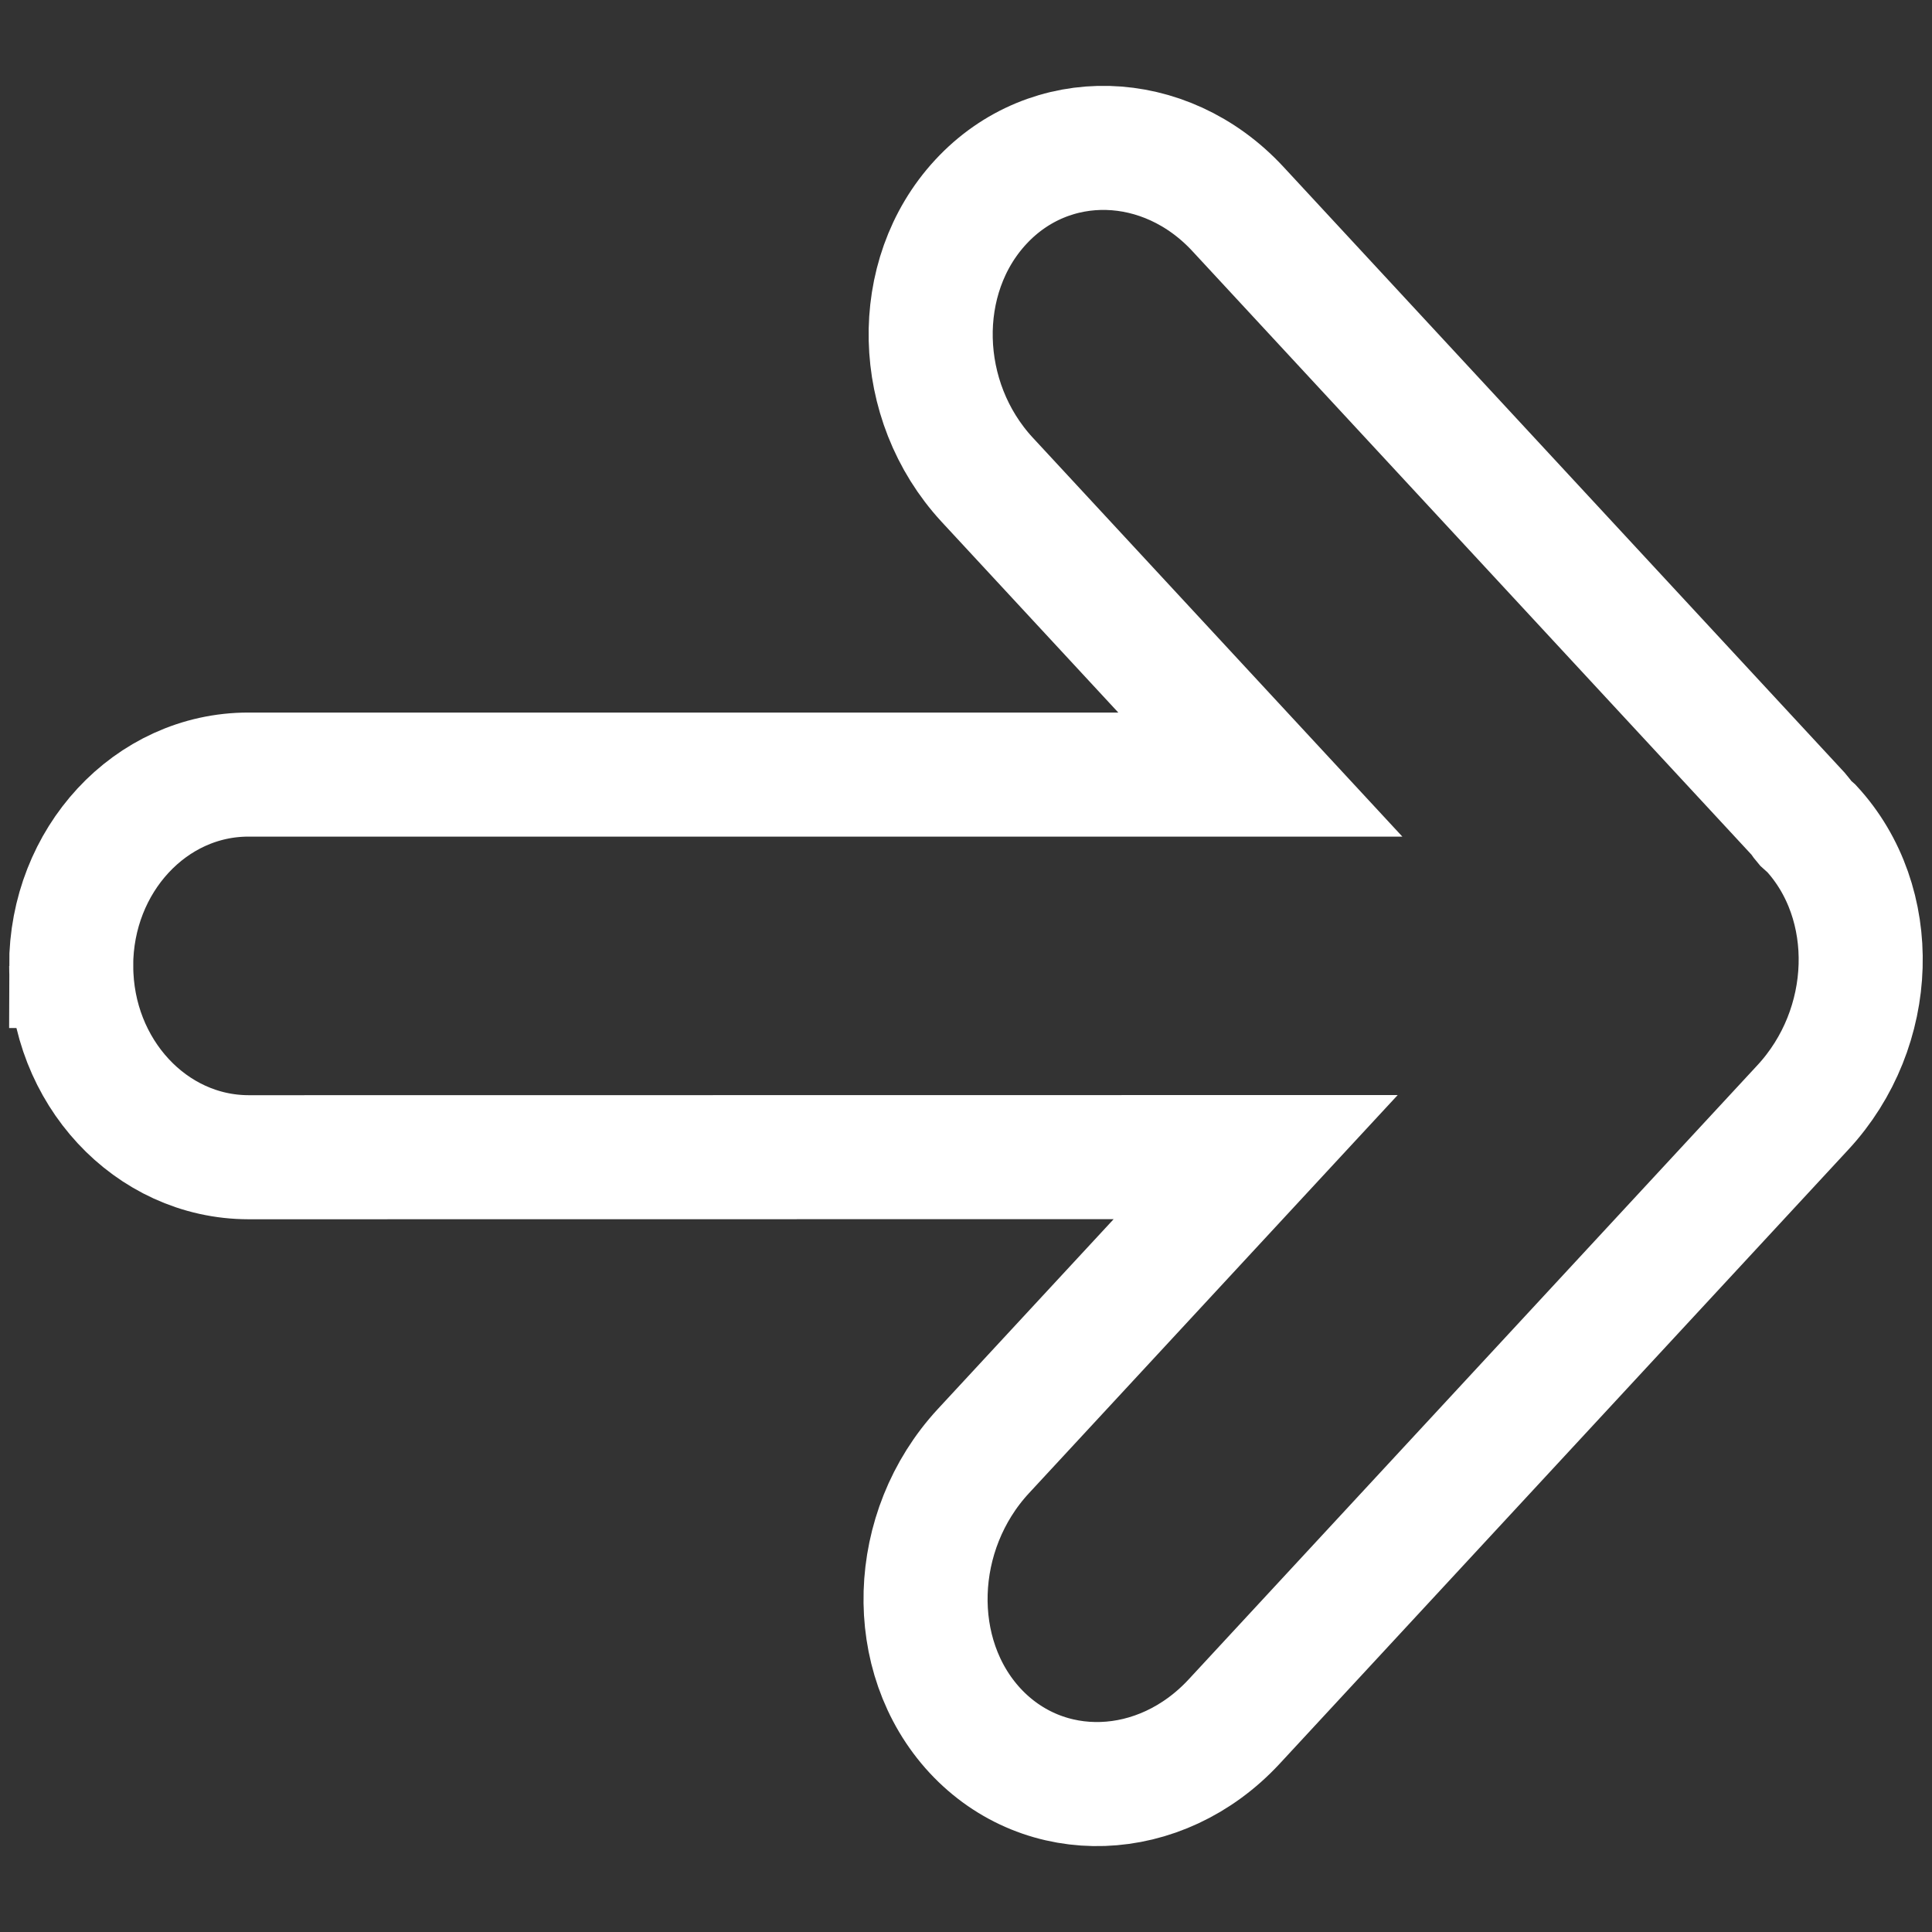 <svg xmlns="http://www.w3.org/2000/svg" viewBox="0 0 31.143 31.143">
<rect x="0" y="0" width="31.143" height="31.143" fill="#333333" stroke="none"/>
<path d="m 1.148,15.571 c 9.263e-4,1.702 1.281,3.081 2.858,3.083 L 20.241,18.652 15.852,23.391 c -1.188,1.284 -1.25,3.301 -0.134,4.507 1.116,1.201 2.984,1.138 4.175,-0.146 l 9.166,-9.898 c 1.192,-1.283 1.252,-3.301 0.135,-4.506 -0.031,-0.029 -0.063,-0.051 -0.093,-0.08 -0.038,-0.043 -0.065,-0.094 -0.105,-0.139 L 19.953,3.367 C 18.779,2.101 16.924,2.051 15.809,3.256 14.693,4.461 14.741,6.464 15.912,7.732 l 4.404,4.754 H 4.005 c -1.578,-0.001 -2.858,1.379 -2.858,3.085 z"
     style="fill:none;stroke:#ffffff;stroke-width:2px" />
</svg>
